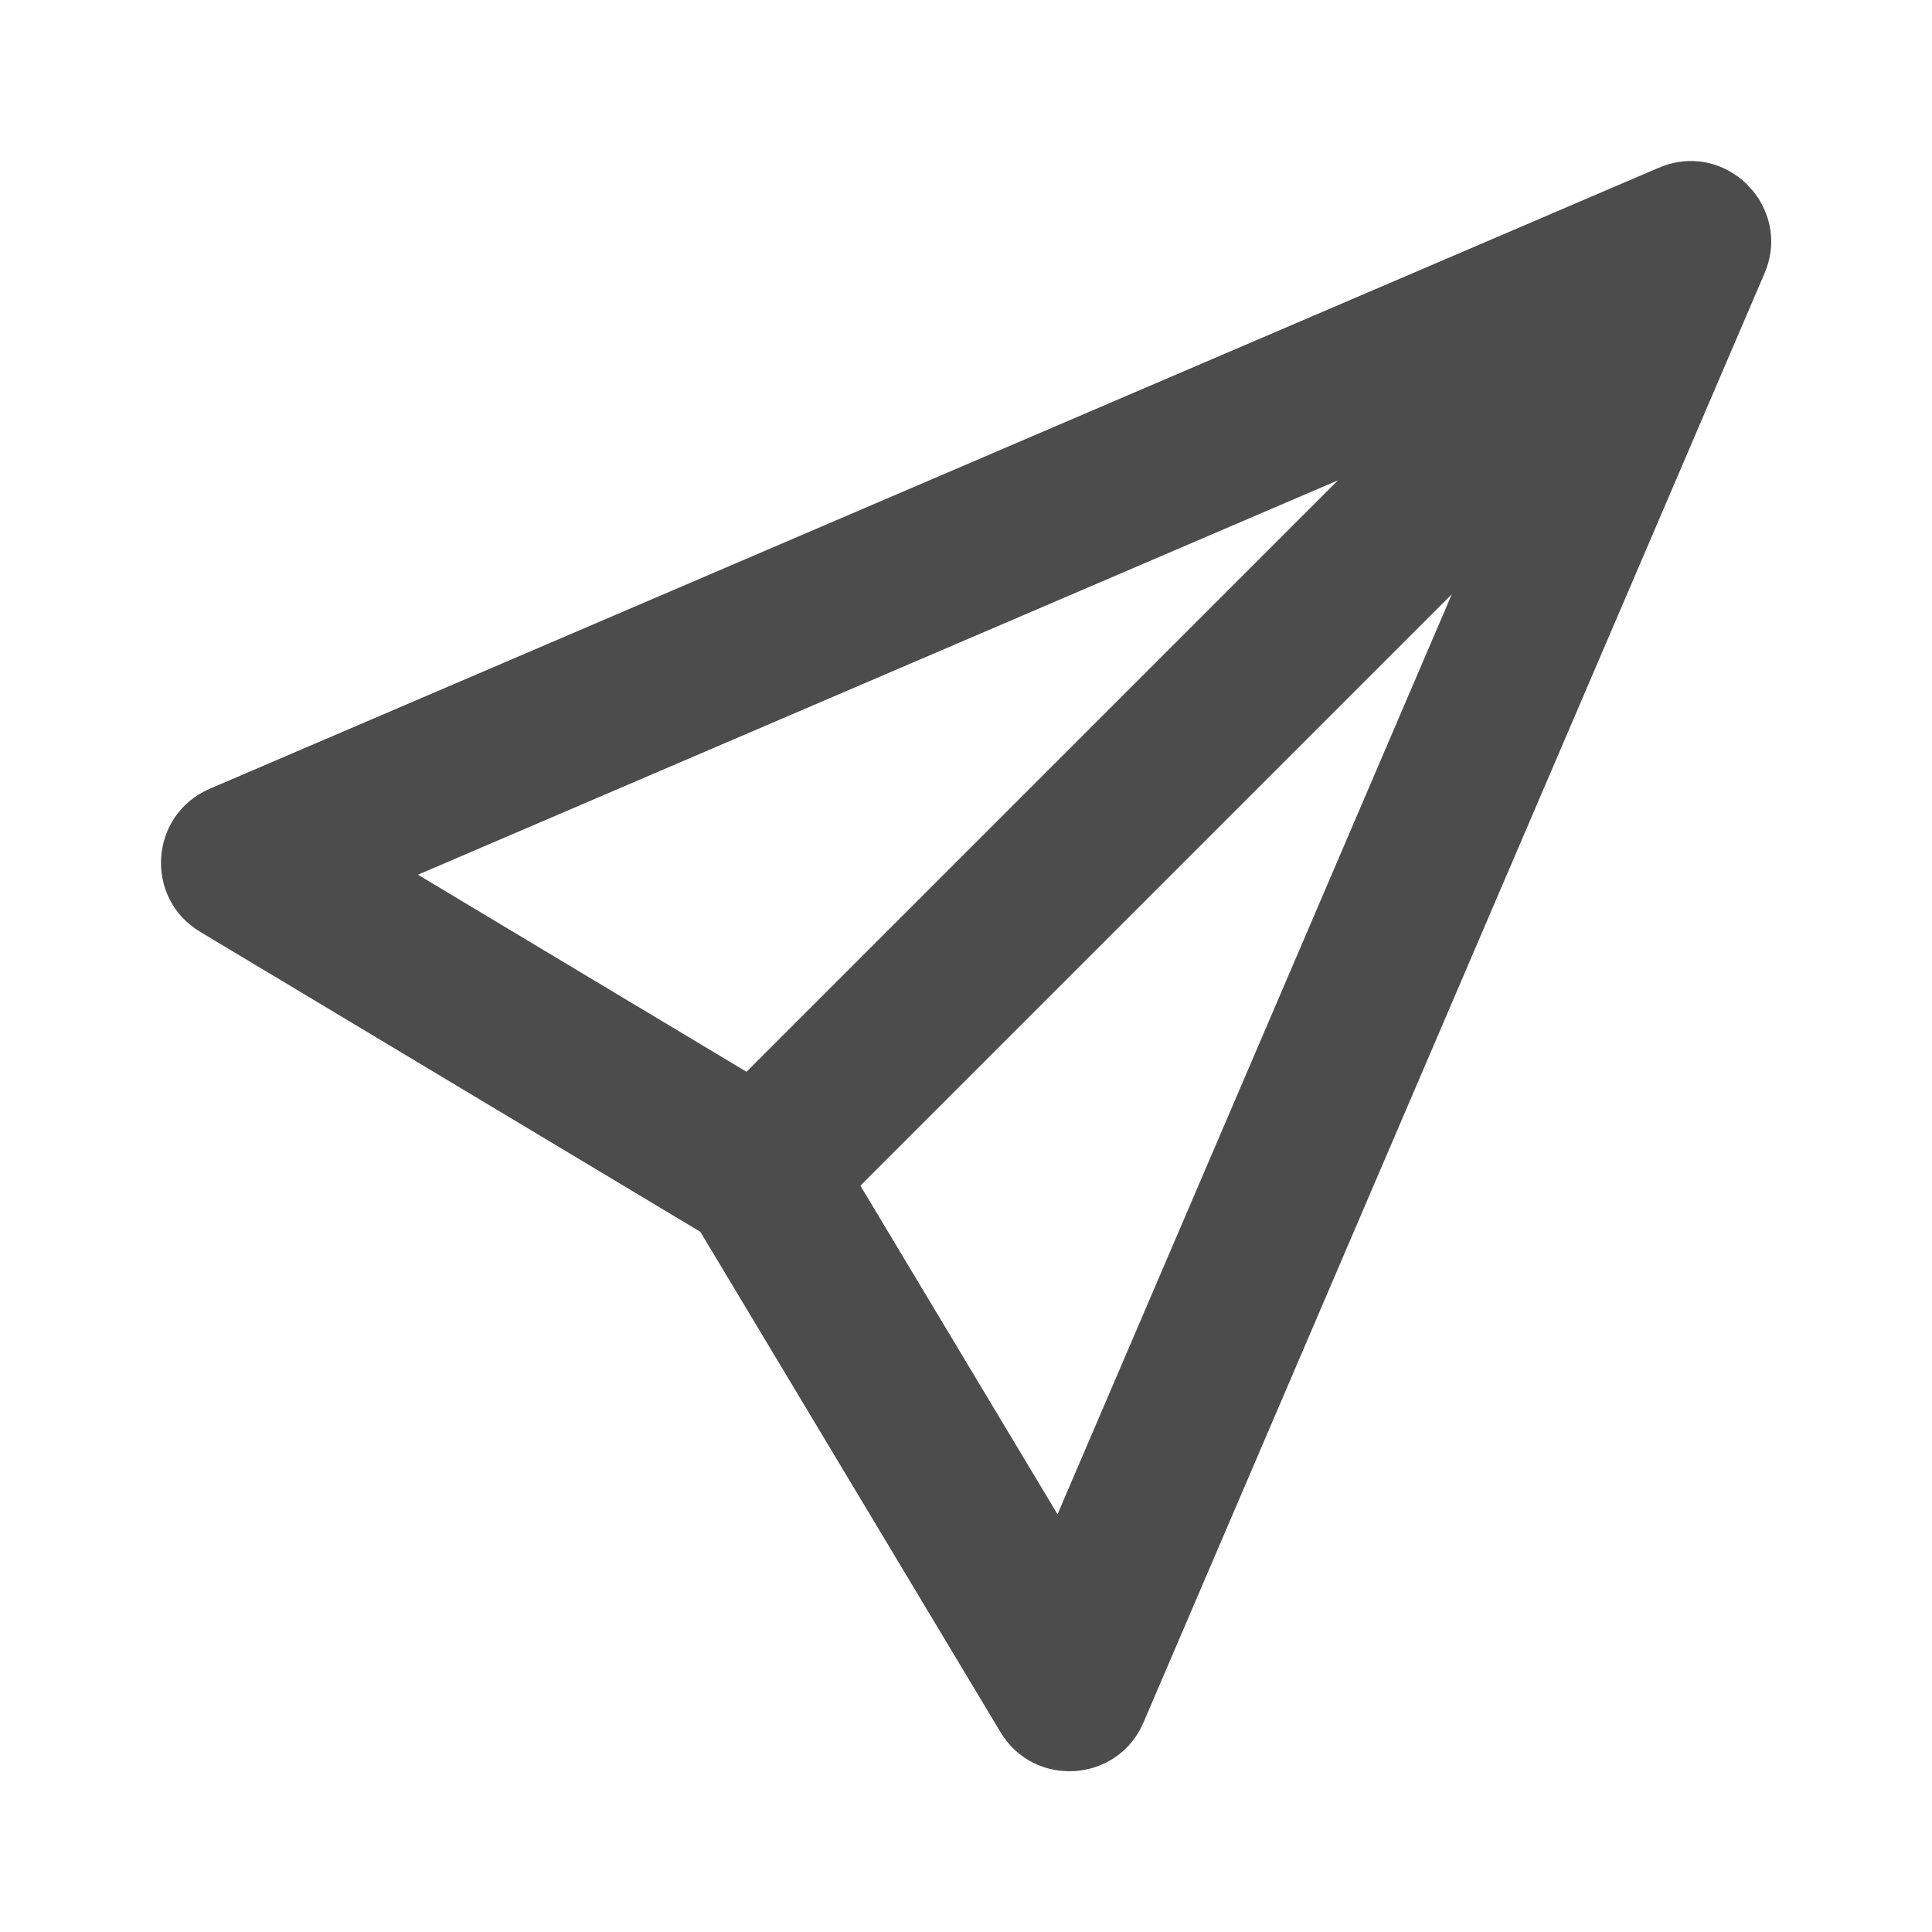 <?xml version="1.0" encoding="UTF-8"?>
<svg width="24px" height="24px" viewBox="0 0 24 24" fill="#4c4c4c" version="1.1" xmlns="http://www.w3.org/2000/svg" xmlns:xlink="http://www.w3.org/1999/xlink">
    <title>3. Icon/Outline/Send</title>
    <g id="3.-Icon/Outline/Send" stroke="none" stroke-width="1"  fill-rule="evenodd" >
        <path d="M20.606,2.084 C20.928,1.946 21.252,1.988 21.506,2.139 C21.51,2.143 21.514,2.145 21.519,2.148 C21.548,2.165 21.576,2.184 21.603,2.205 C21.609,2.21 21.615,2.214 21.62,2.218 C21.681,2.266 21.736,2.321 21.784,2.382 L21.707,2.296 C21.742,2.33 21.773,2.367 21.802,2.405 C21.82,2.429 21.837,2.454 21.853,2.479 C21.857,2.487 21.861,2.493 21.864,2.499 C22.015,2.753 22.057,3.076 21.919,3.397 L14.205,21.397 C13.884,22.147 12.848,22.217 12.428,21.517 L8.7,15.302 L2.486,11.575 C1.786,11.155 1.856,10.12 2.606,9.798 L20.593,2.089 C20.594,2.089 20.595,2.088 20.596,2.088 L20.606,2.084 Z M18.035,7.382 L10.688,14.729 L13.137,18.811 L18.035,7.382 Z M16.62,5.967 L5.192,10.866 L9.273,13.314 L16.62,5.967 Z" id="↳-🎨COLOR" ></path>
    </g>
</svg>